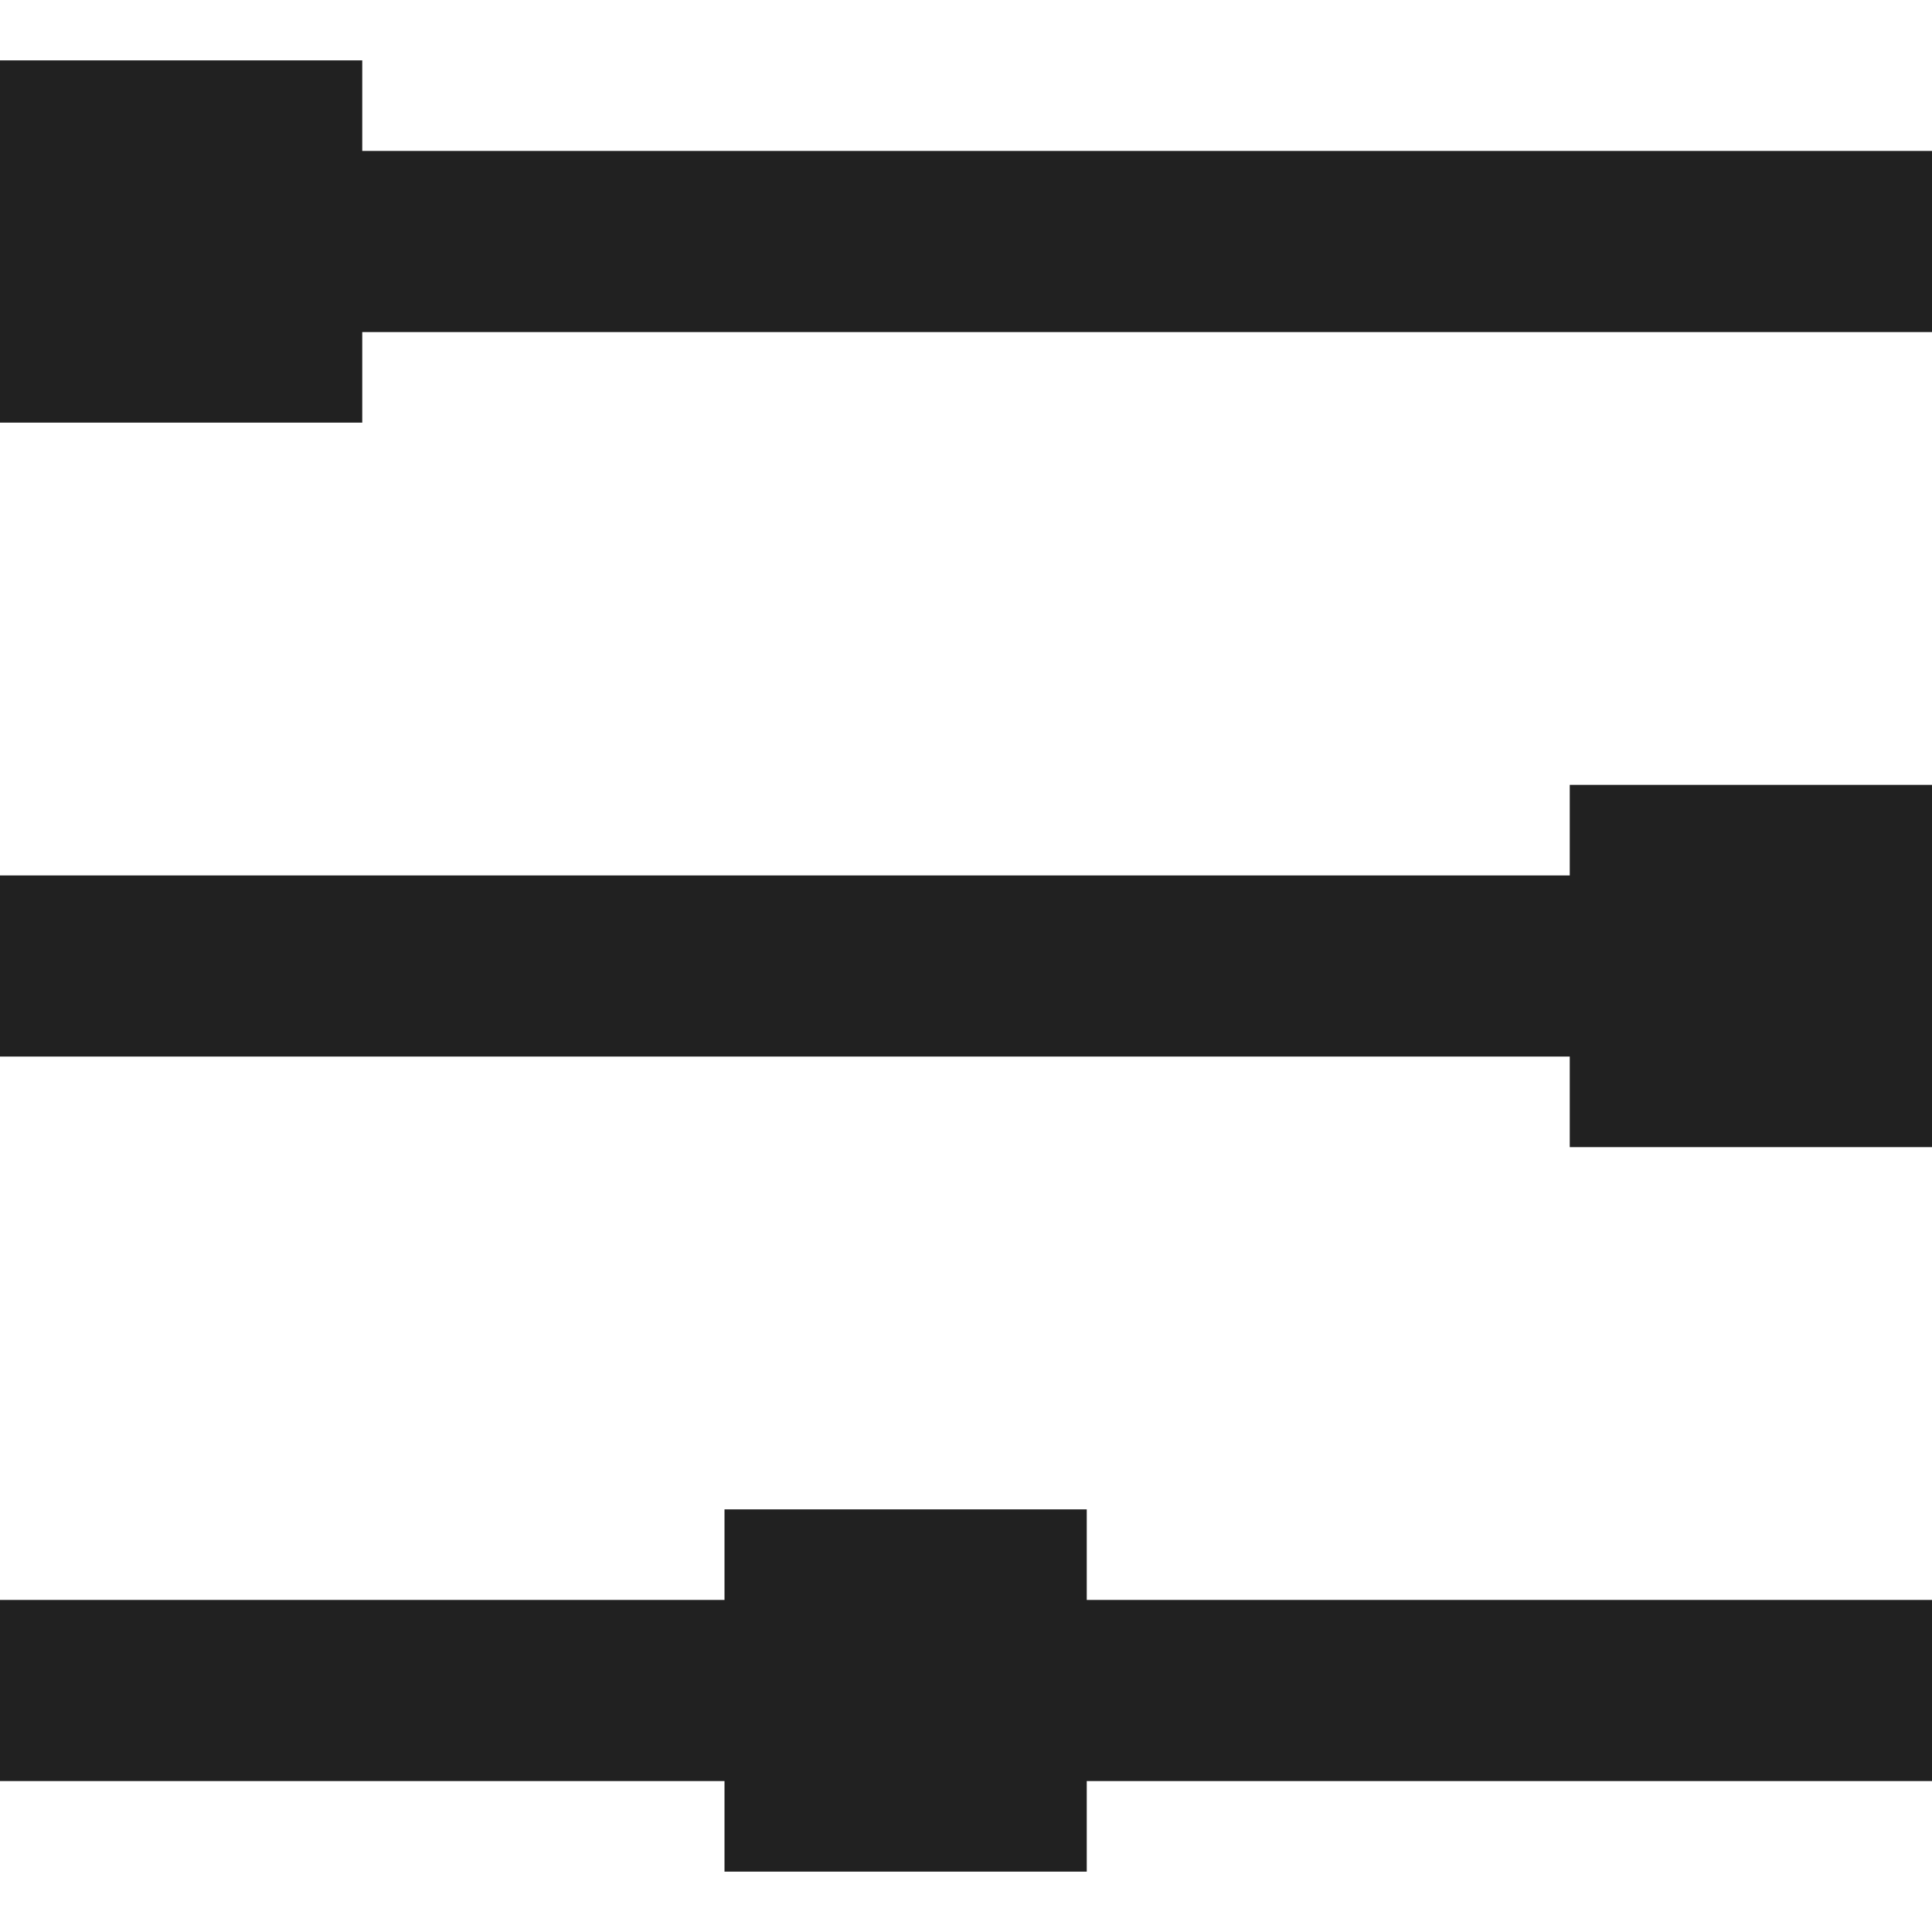 <svg xmlns="http://www.w3.org/2000/svg" width="40" height="40" viewBox="0 0 40 40">
    <g fill="none" fill-rule="evenodd">
        <path d="M0 0H40V40H0z"/>
        <g fill="#212121">
            <path d="M2.5 1.875H40V5.625H2.5zM0 16.875H37.5V20.625H0z" transform="translate(0 1.25)"/>
            <path d="M0 0H7.5V7.5H0zM32.5 15H40V22.5H32.5zM15 30H22.5V37.5H15z" transform="translate(0 1.25)"/>
            <path d="M0 31.875H40V35.625H0z" transform="translate(0 1.25)"/>
        </g>
    </g>
</svg>
